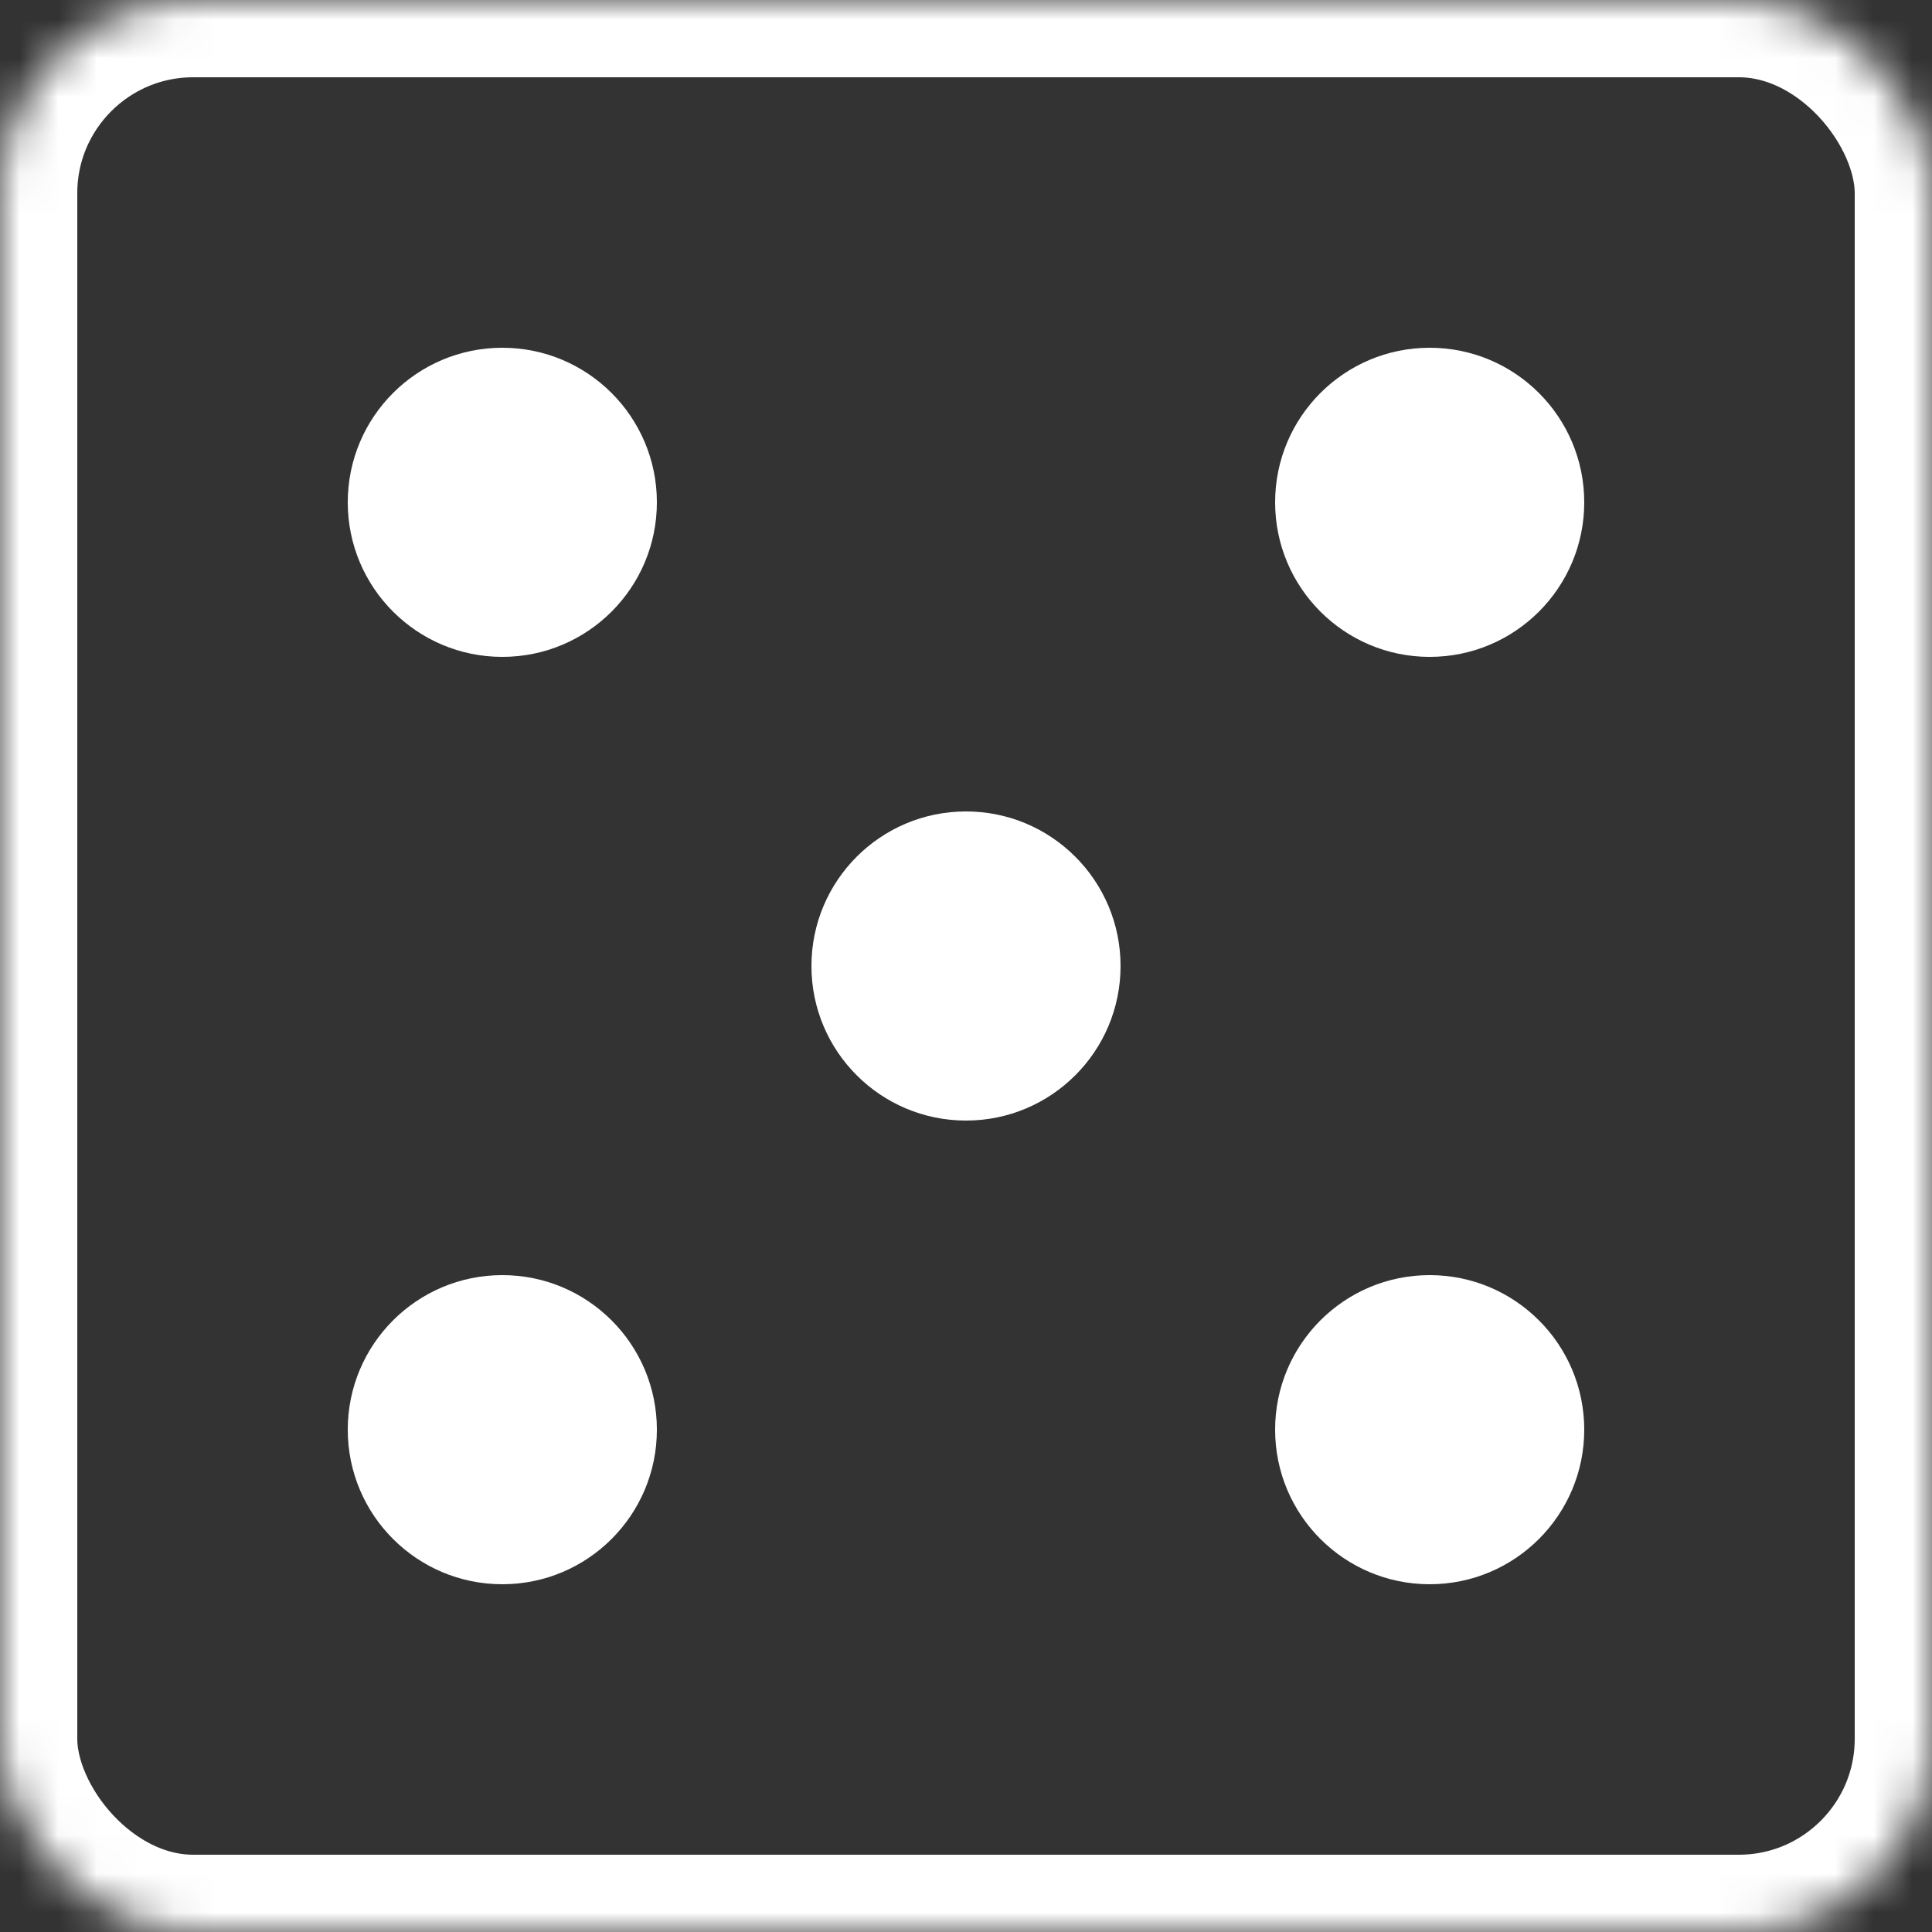 <?xml version="1.0" encoding="UTF-8" standalone="no"?>
<svg width="50px" height="50px" viewBox="0 0 50 50" version="1.1" xmlns="http://www.w3.org/2000/svg" xmlns:xlink="http://www.w3.org/1999/xlink">
    <rect x="0" y="0" width="50" height="50" fill="#333333" stroke="none"/>
    <!-- Generator: Sketch 39.1 (31720) - http://www.bohemiancoding.com/sketch -->
    <title>Dice-5</title>
    <desc>Created with Sketch.</desc>
    <defs>
        <rect id="path-1" x="0" y="0" width="50" height="50" rx="5"></rect>
        <mask id="mask-2" maskContentUnits="userSpaceOnUse" maskUnits="objectBoundingBox" x="0" y="0" width="50" height="50" fill="white">
            <use xlink:href="#path-1"></use>
        </mask>
    </defs>
    <g id="Page-1" stroke="none" stroke-width="1" fill="none" fill-rule="evenodd">
        <g id="Game-Screen" transform="translate(-125, -435)">
            <g id="Dice-5" transform="translate(125, 435)">
                <use id="Rectangle-2-Copy" stroke="#FFFFFF" mask="url(#mask-2)" stroke-width="4" xlink:href="#path-1"></use>
                <circle id="Oval-Copy" fill="#FFFFFF" cx="13" cy="37" r="4"></circle>
                <circle id="Oval-Copy-2" fill="#FFFFFF" cx="37" cy="13" r="4"></circle>
                <circle id="Oval-Copy-4" fill="#FFFFFF" cx="25" cy="25" r="4"></circle>
                <circle id="Oval-Copy-5" fill="#FFFFFF" cx="13" cy="13" r="4"></circle>
                <circle id="Oval-Copy-6" fill="#FFFFFF" cx="37" cy="37" r="4"></circle>
            </g>
        </g>
    </g>
</svg>